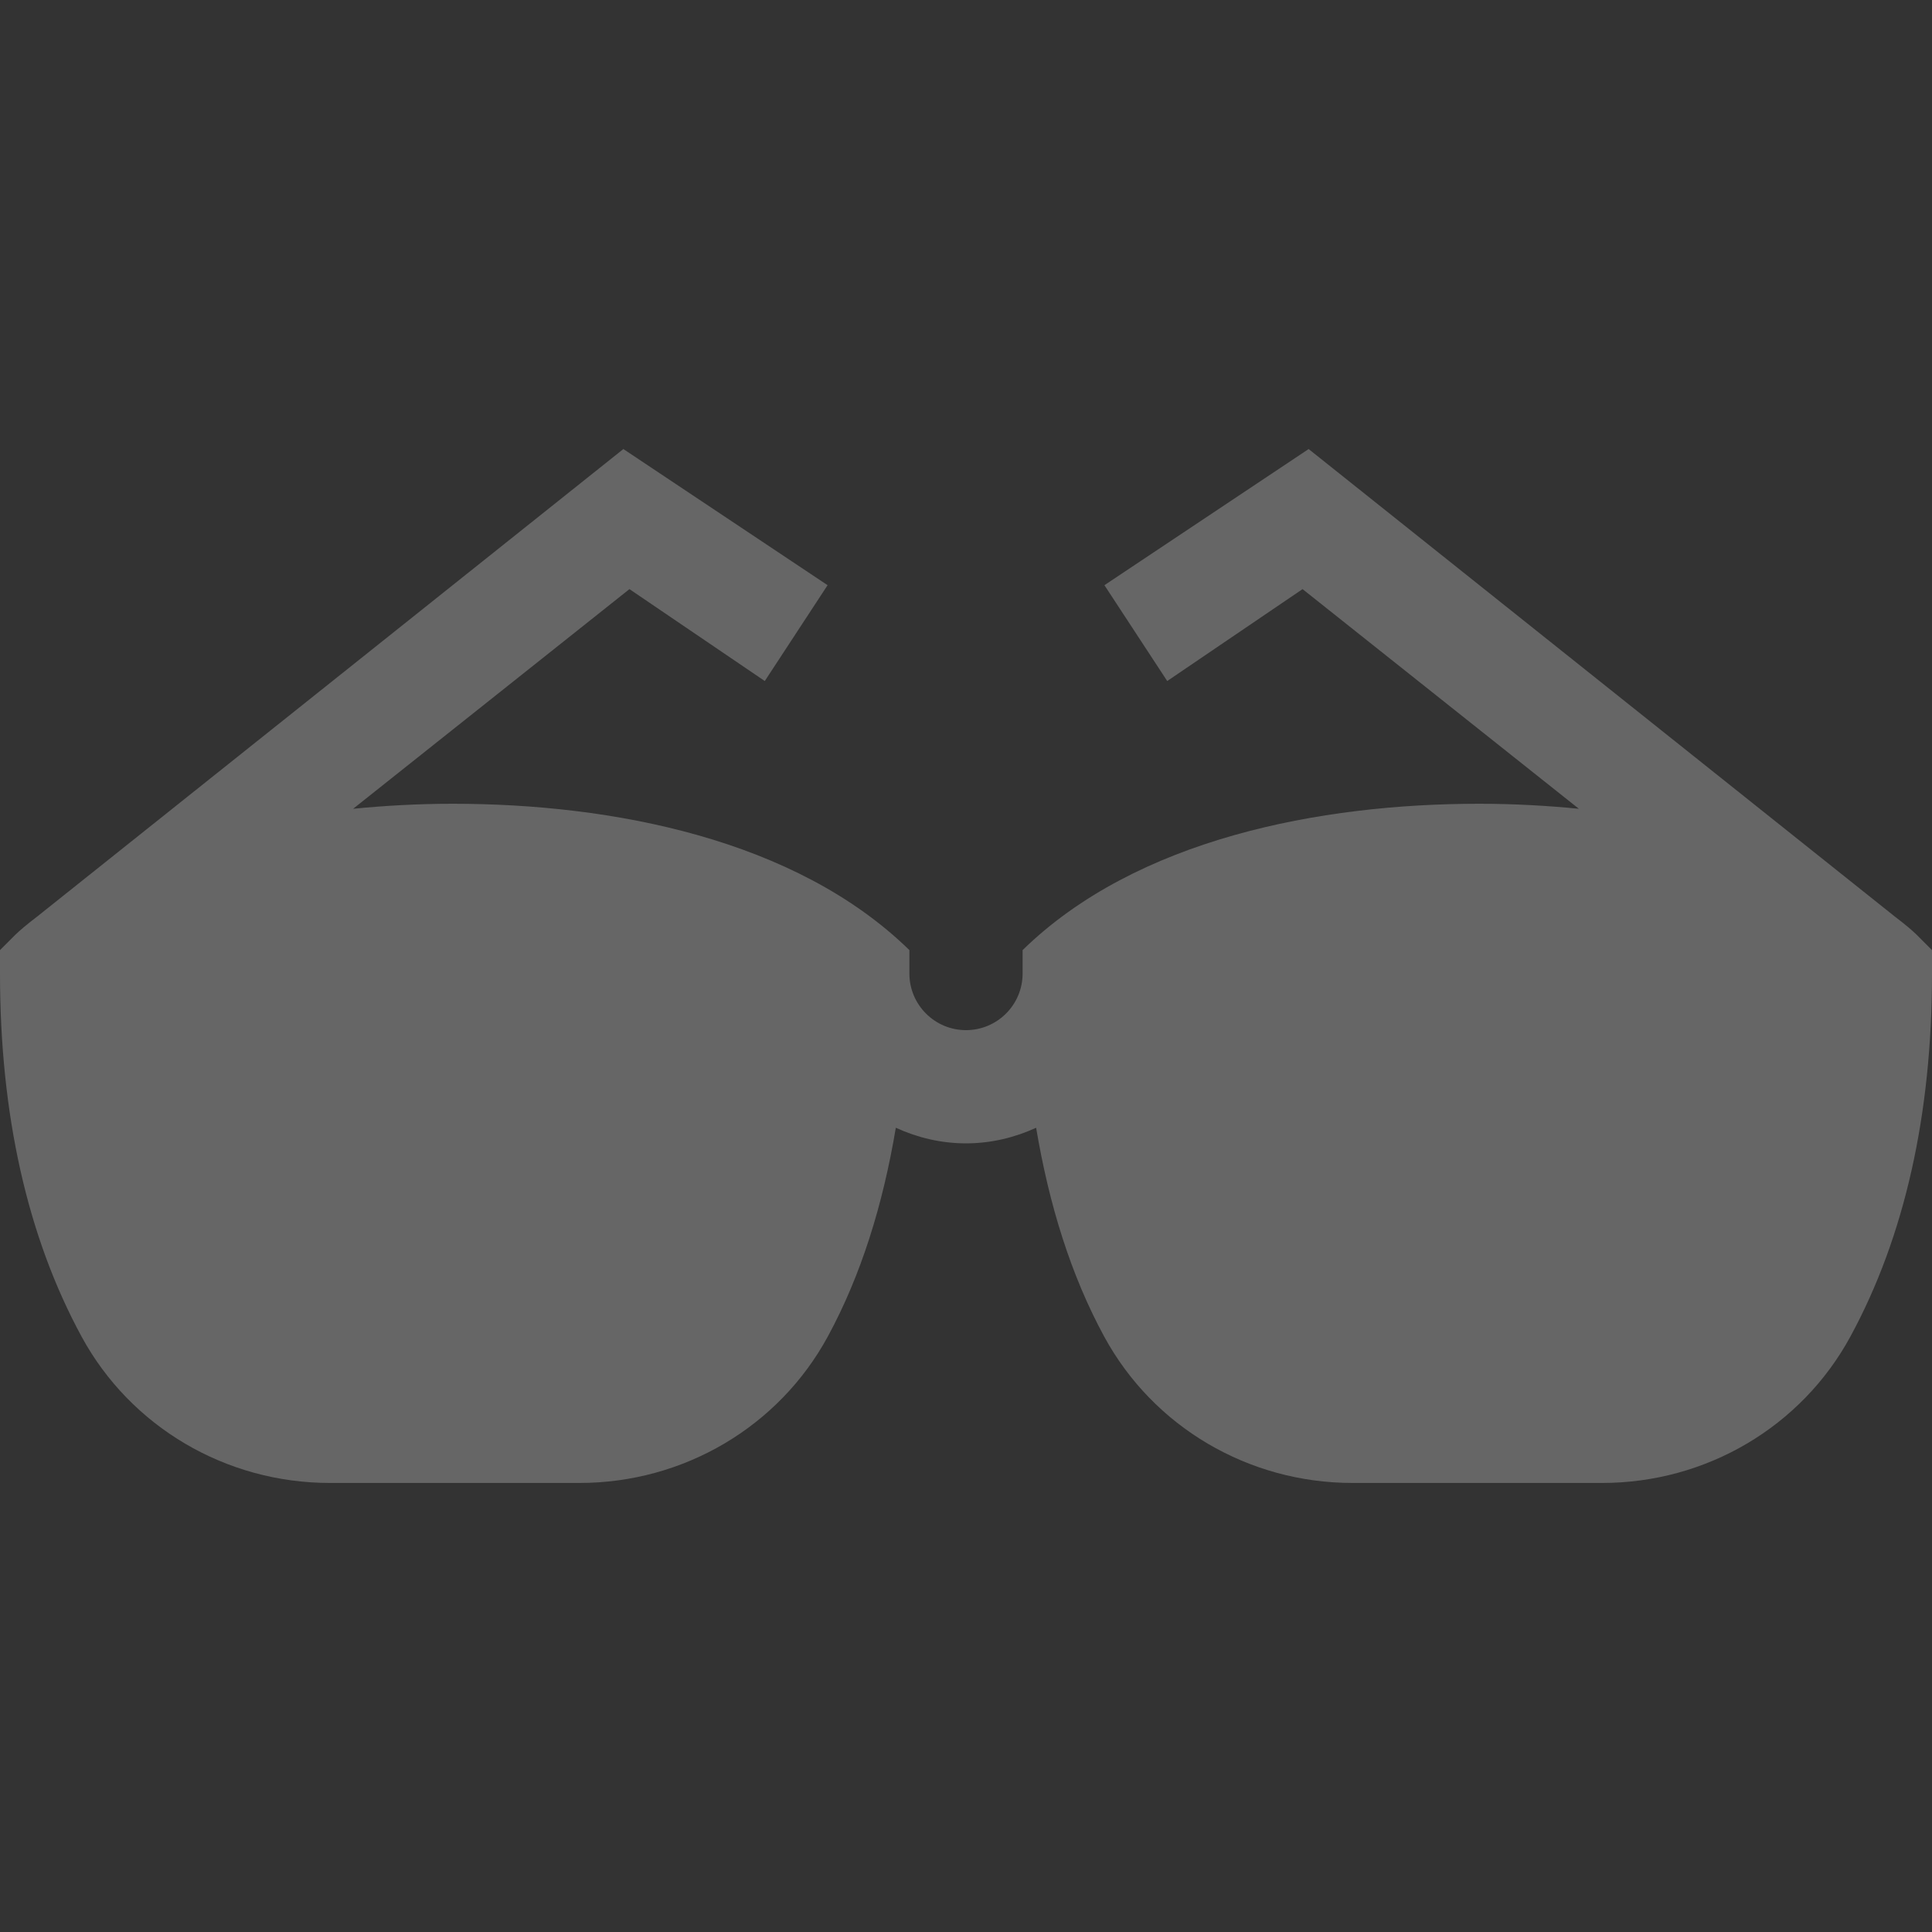 <svg width="40" height="40" viewBox="0 0 40 40" fill="none" xmlns="http://www.w3.org/2000/svg">
<rect x="0" y="0" width="40" height="40" fill="#333333" stroke="none"/>
<g clip-path="url(#clip0)">
<path d="M39.235 18.98L27.094 9.297L22.866 12.116L24.166 14.1L26.968 12.197L32.689 16.745C32.047 16.682 31.366 16.641 30.625 16.641C27.332 16.641 23.529 17.368 21.172 19.671V20.156C21.172 20.803 20.647 21.328 20 21.328C19.353 21.328 18.828 20.803 18.828 20.156V19.671C16.47 17.368 12.667 16.641 9.375 16.641C8.634 16.641 7.953 16.682 7.311 16.745L13.032 12.197L15.834 14.1L17.134 12.116L12.906 9.297L0.765 18.98C0.308 19.329 0.278 19.402 0 19.671V20.156C0 23.08 0.568 25.608 1.688 27.671C2.704 29.542 4.675 30.703 6.83 30.703H11.998C14.154 30.703 16.124 29.54 17.139 27.671C17.826 26.406 18.279 24.947 18.547 23.349C18.991 23.552 19.481 23.672 20 23.672C20.519 23.672 21.008 23.552 21.452 23.349C21.72 24.946 22.173 26.405 22.86 27.67C23.876 29.542 25.847 30.703 28.002 30.703H33.17C35.325 30.703 37.296 29.542 38.312 27.669C39.432 25.606 40 23.078 40 20.156V19.671C39.713 19.393 39.689 19.326 39.235 18.98Z" fill="white" fill-opacity="0.25"/>
</g>
<defs>
<clipPath id="clip0">
<rect width="40" height="40" fill="white"/>
</clipPath>
</defs>
</svg>
